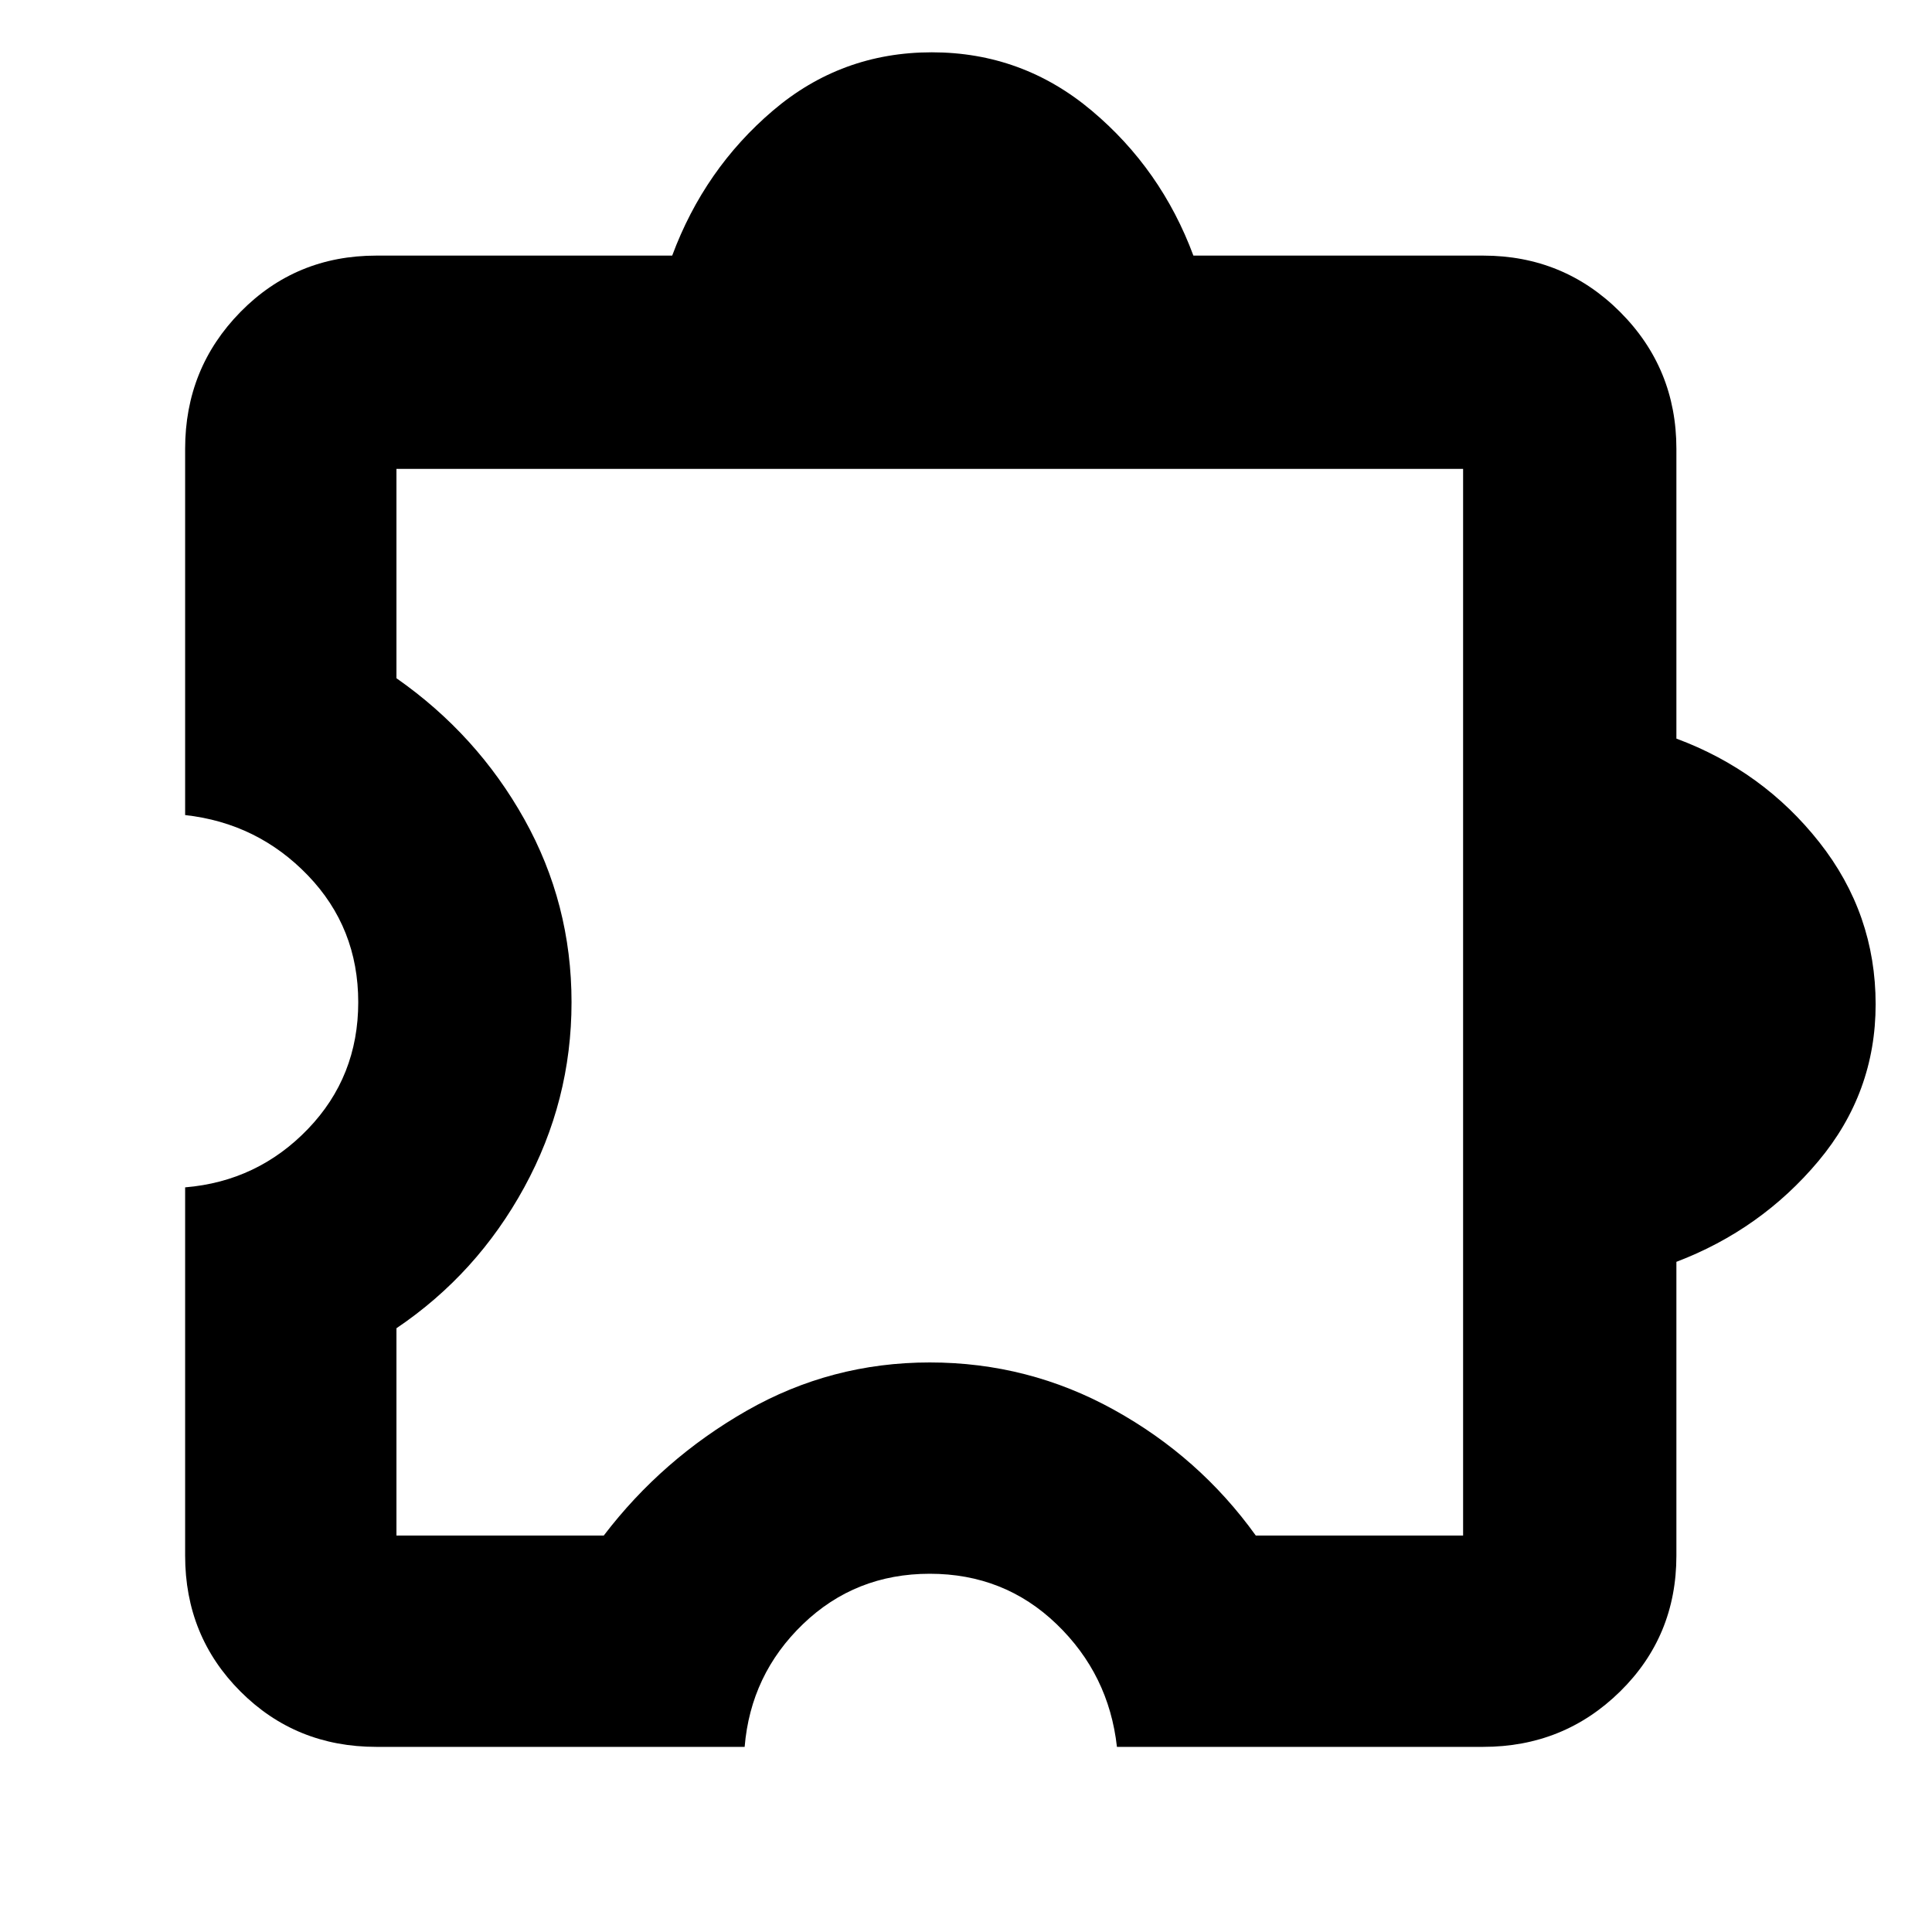 <svg xmlns="http://www.w3.org/2000/svg" height="40" width="40"><path d="M7.792 36.167Q6.125 36.167 4.979 35.021Q3.833 33.875 3.833 32.208V24.583Q5.333 24.458 6.375 23.375Q7.417 22.292 7.417 20.75Q7.417 19.208 6.375 18.125Q5.333 17.042 3.833 16.875V9.292Q3.833 7.625 4.979 6.458Q6.125 5.292 7.792 5.292H13.917Q14.583 3.5 16 2.292Q17.417 1.083 19.292 1.083Q21.167 1.083 22.604 2.292Q24.042 3.5 24.708 5.292H30.708Q32.375 5.292 33.542 6.458Q34.708 7.625 34.708 9.292V15.292Q36.5 15.958 37.667 17.438Q38.833 18.917 38.833 20.792Q38.833 22.625 37.646 24.042Q36.458 25.458 34.708 26.125V32.208Q34.708 33.875 33.542 35.021Q32.375 36.167 30.708 36.167H23.125Q22.958 34.667 21.875 33.625Q20.792 32.583 19.25 32.583Q17.708 32.583 16.625 33.625Q15.542 34.667 15.417 36.167ZM30.292 31.792V9.708H8.208V14.042Q9.875 15.208 10.854 16.958Q11.833 18.708 11.833 20.75Q11.833 22.792 10.854 24.583Q9.875 26.375 8.208 27.5V31.792H12.5Q13.708 30.208 15.458 29.208Q17.208 28.208 19.25 28.208Q21.292 28.208 23.062 29.188Q24.833 30.167 26 31.792ZM19.25 20.75Q19.25 20.75 19.25 20.75Q19.25 20.75 19.25 20.75Q19.25 20.75 19.25 20.75Q19.25 20.75 19.25 20.75Q19.25 20.75 19.25 20.75Q19.25 20.75 19.25 20.75Q19.25 20.75 19.25 20.75Q19.25 20.75 19.25 20.75Z"/></svg>